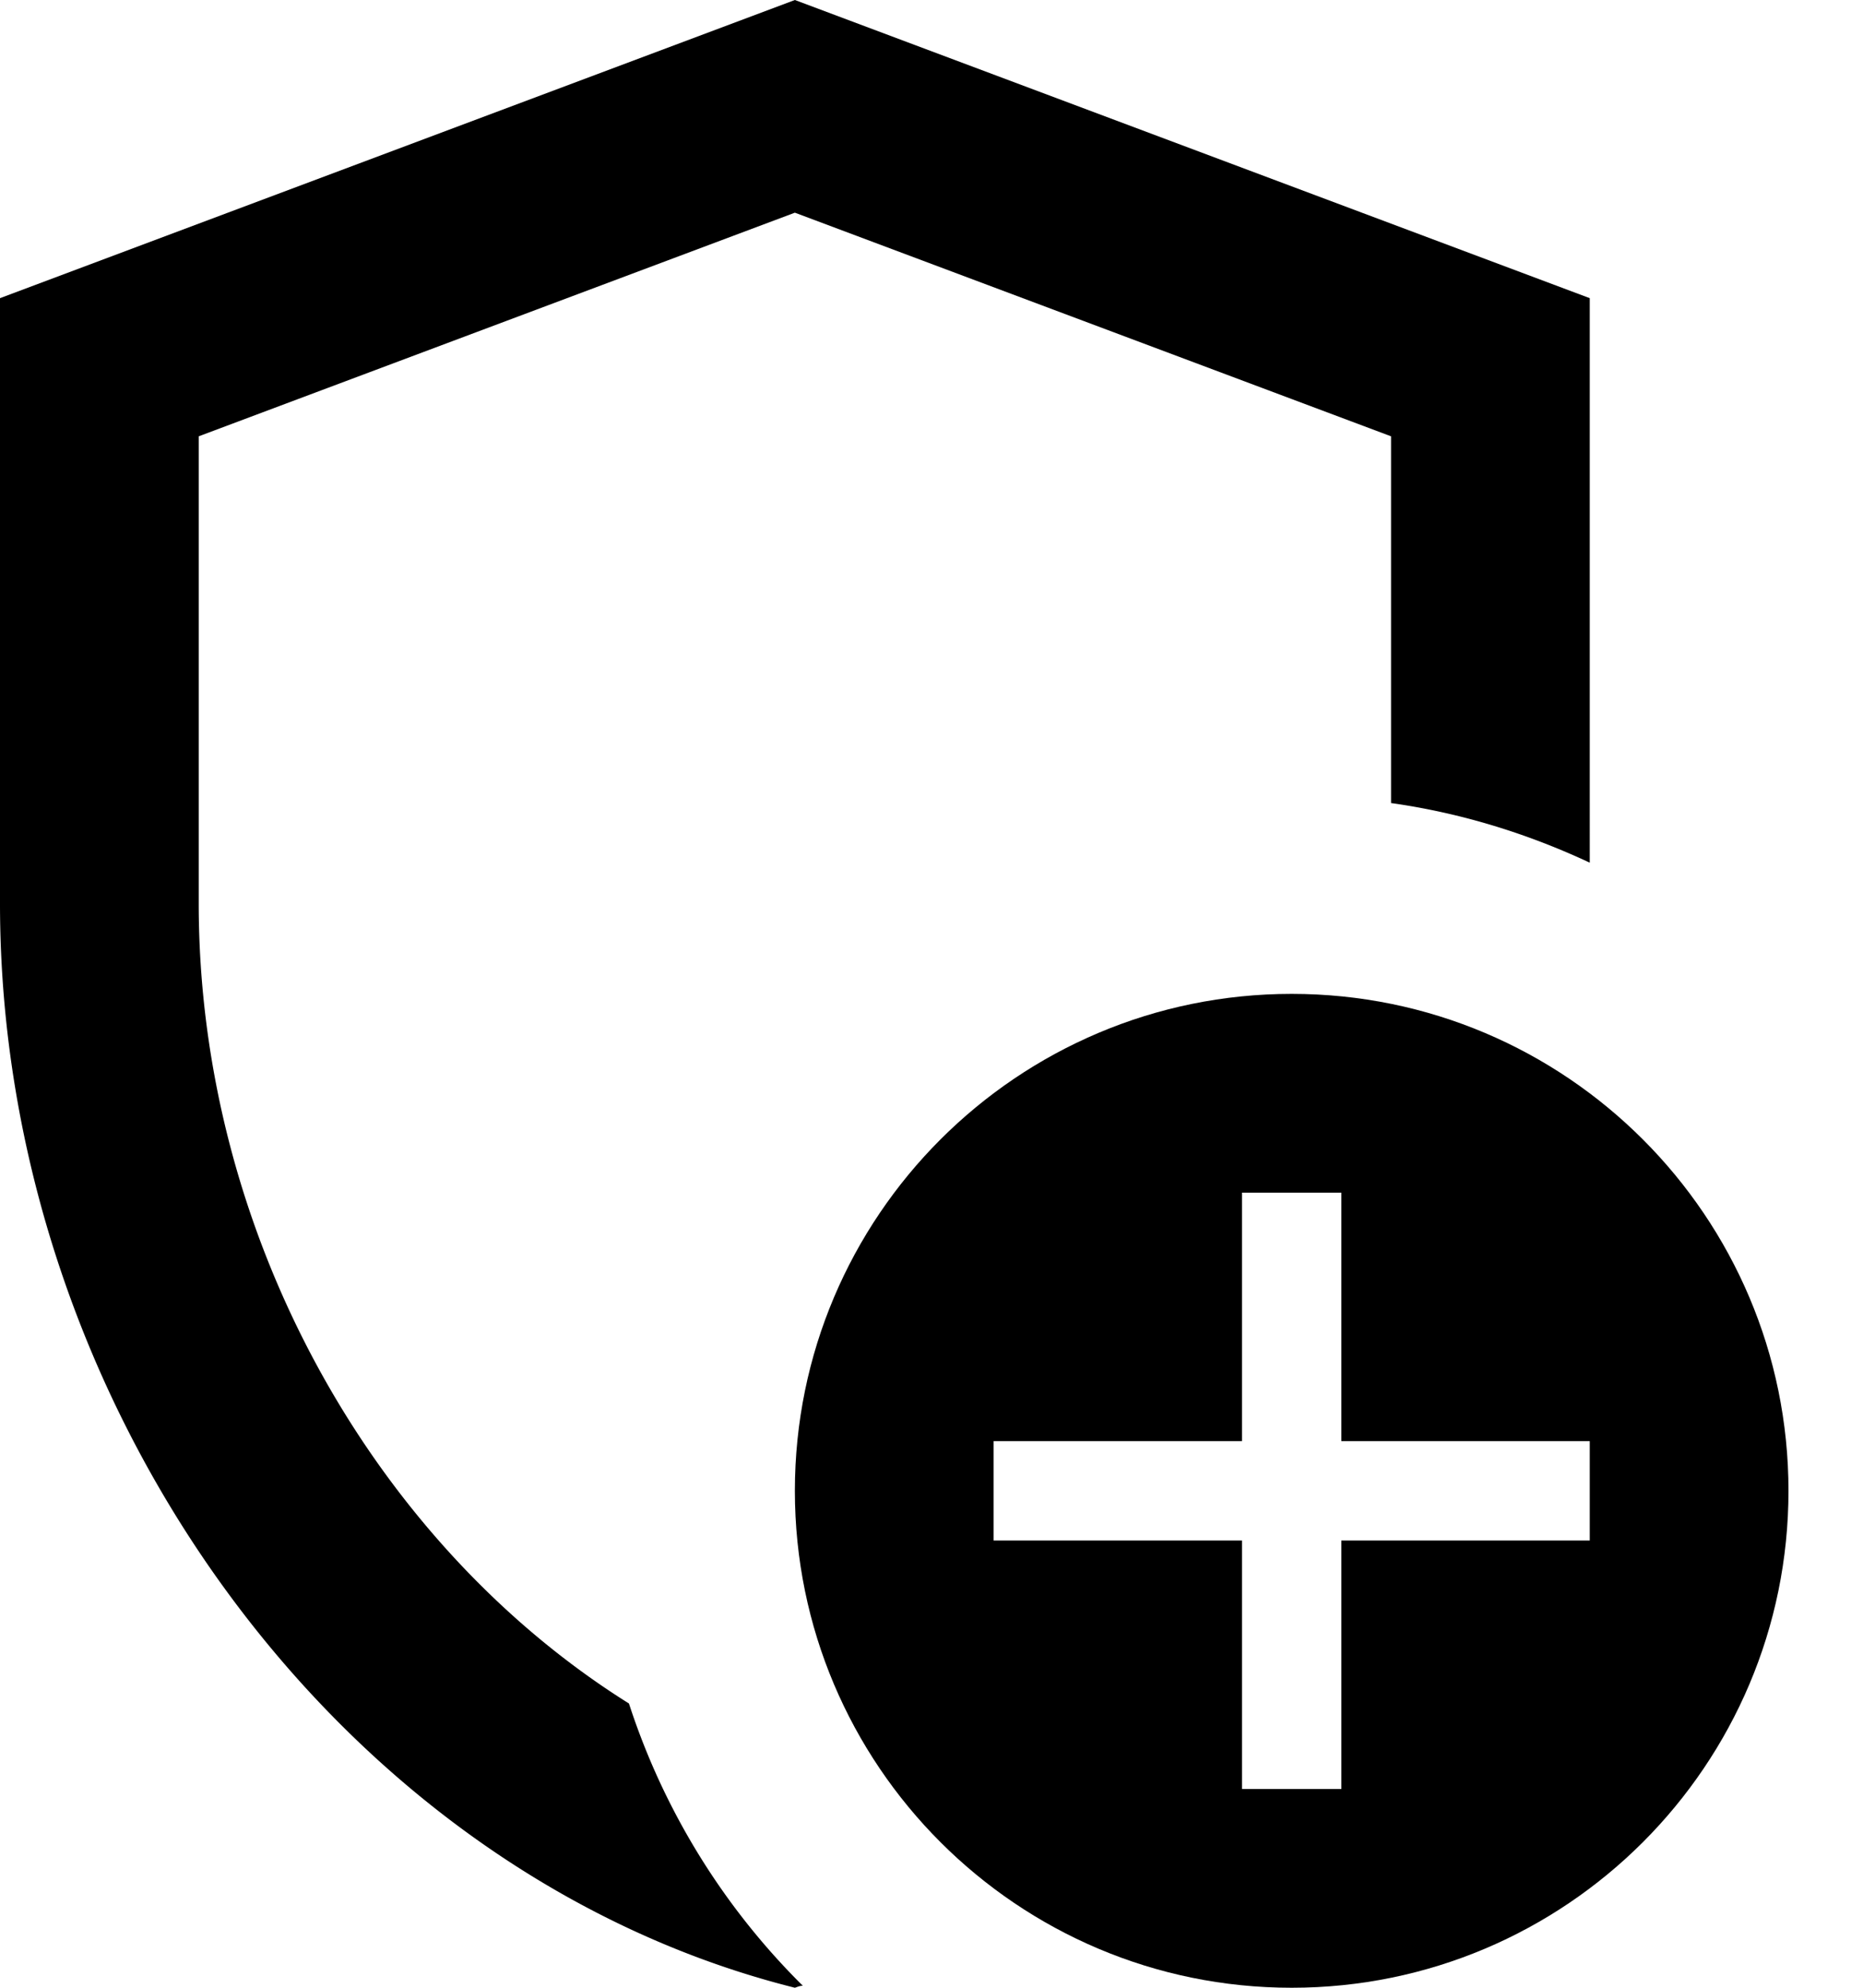 <svg xmlns="http://www.w3.org/2000/svg" width="15" height="16"><path d="M1.6 7.272v-3.76l4.8-1.8 4.8 1.8v2.952c.568.08 1.104.248 1.6.48V2.4L6.4 0 0 2.4v4.872C0 11.312 2.728 15.08 6.4 16c.024-.008.04-.016.064-.016a5.658 5.658 0 0 1-1.4-2.272C3.008 12.424 1.6 9.936 1.6 7.272Z"/><path d="M10.4 8c-2.208 0-4 1.792-4 4s1.792 4 4 4 4-1.792 4-4-1.792-4-4-4Zm2.4 4.4h-2v2H10v-2H8v-.8h2v-2h.8v2h2v.8Z"/></svg>